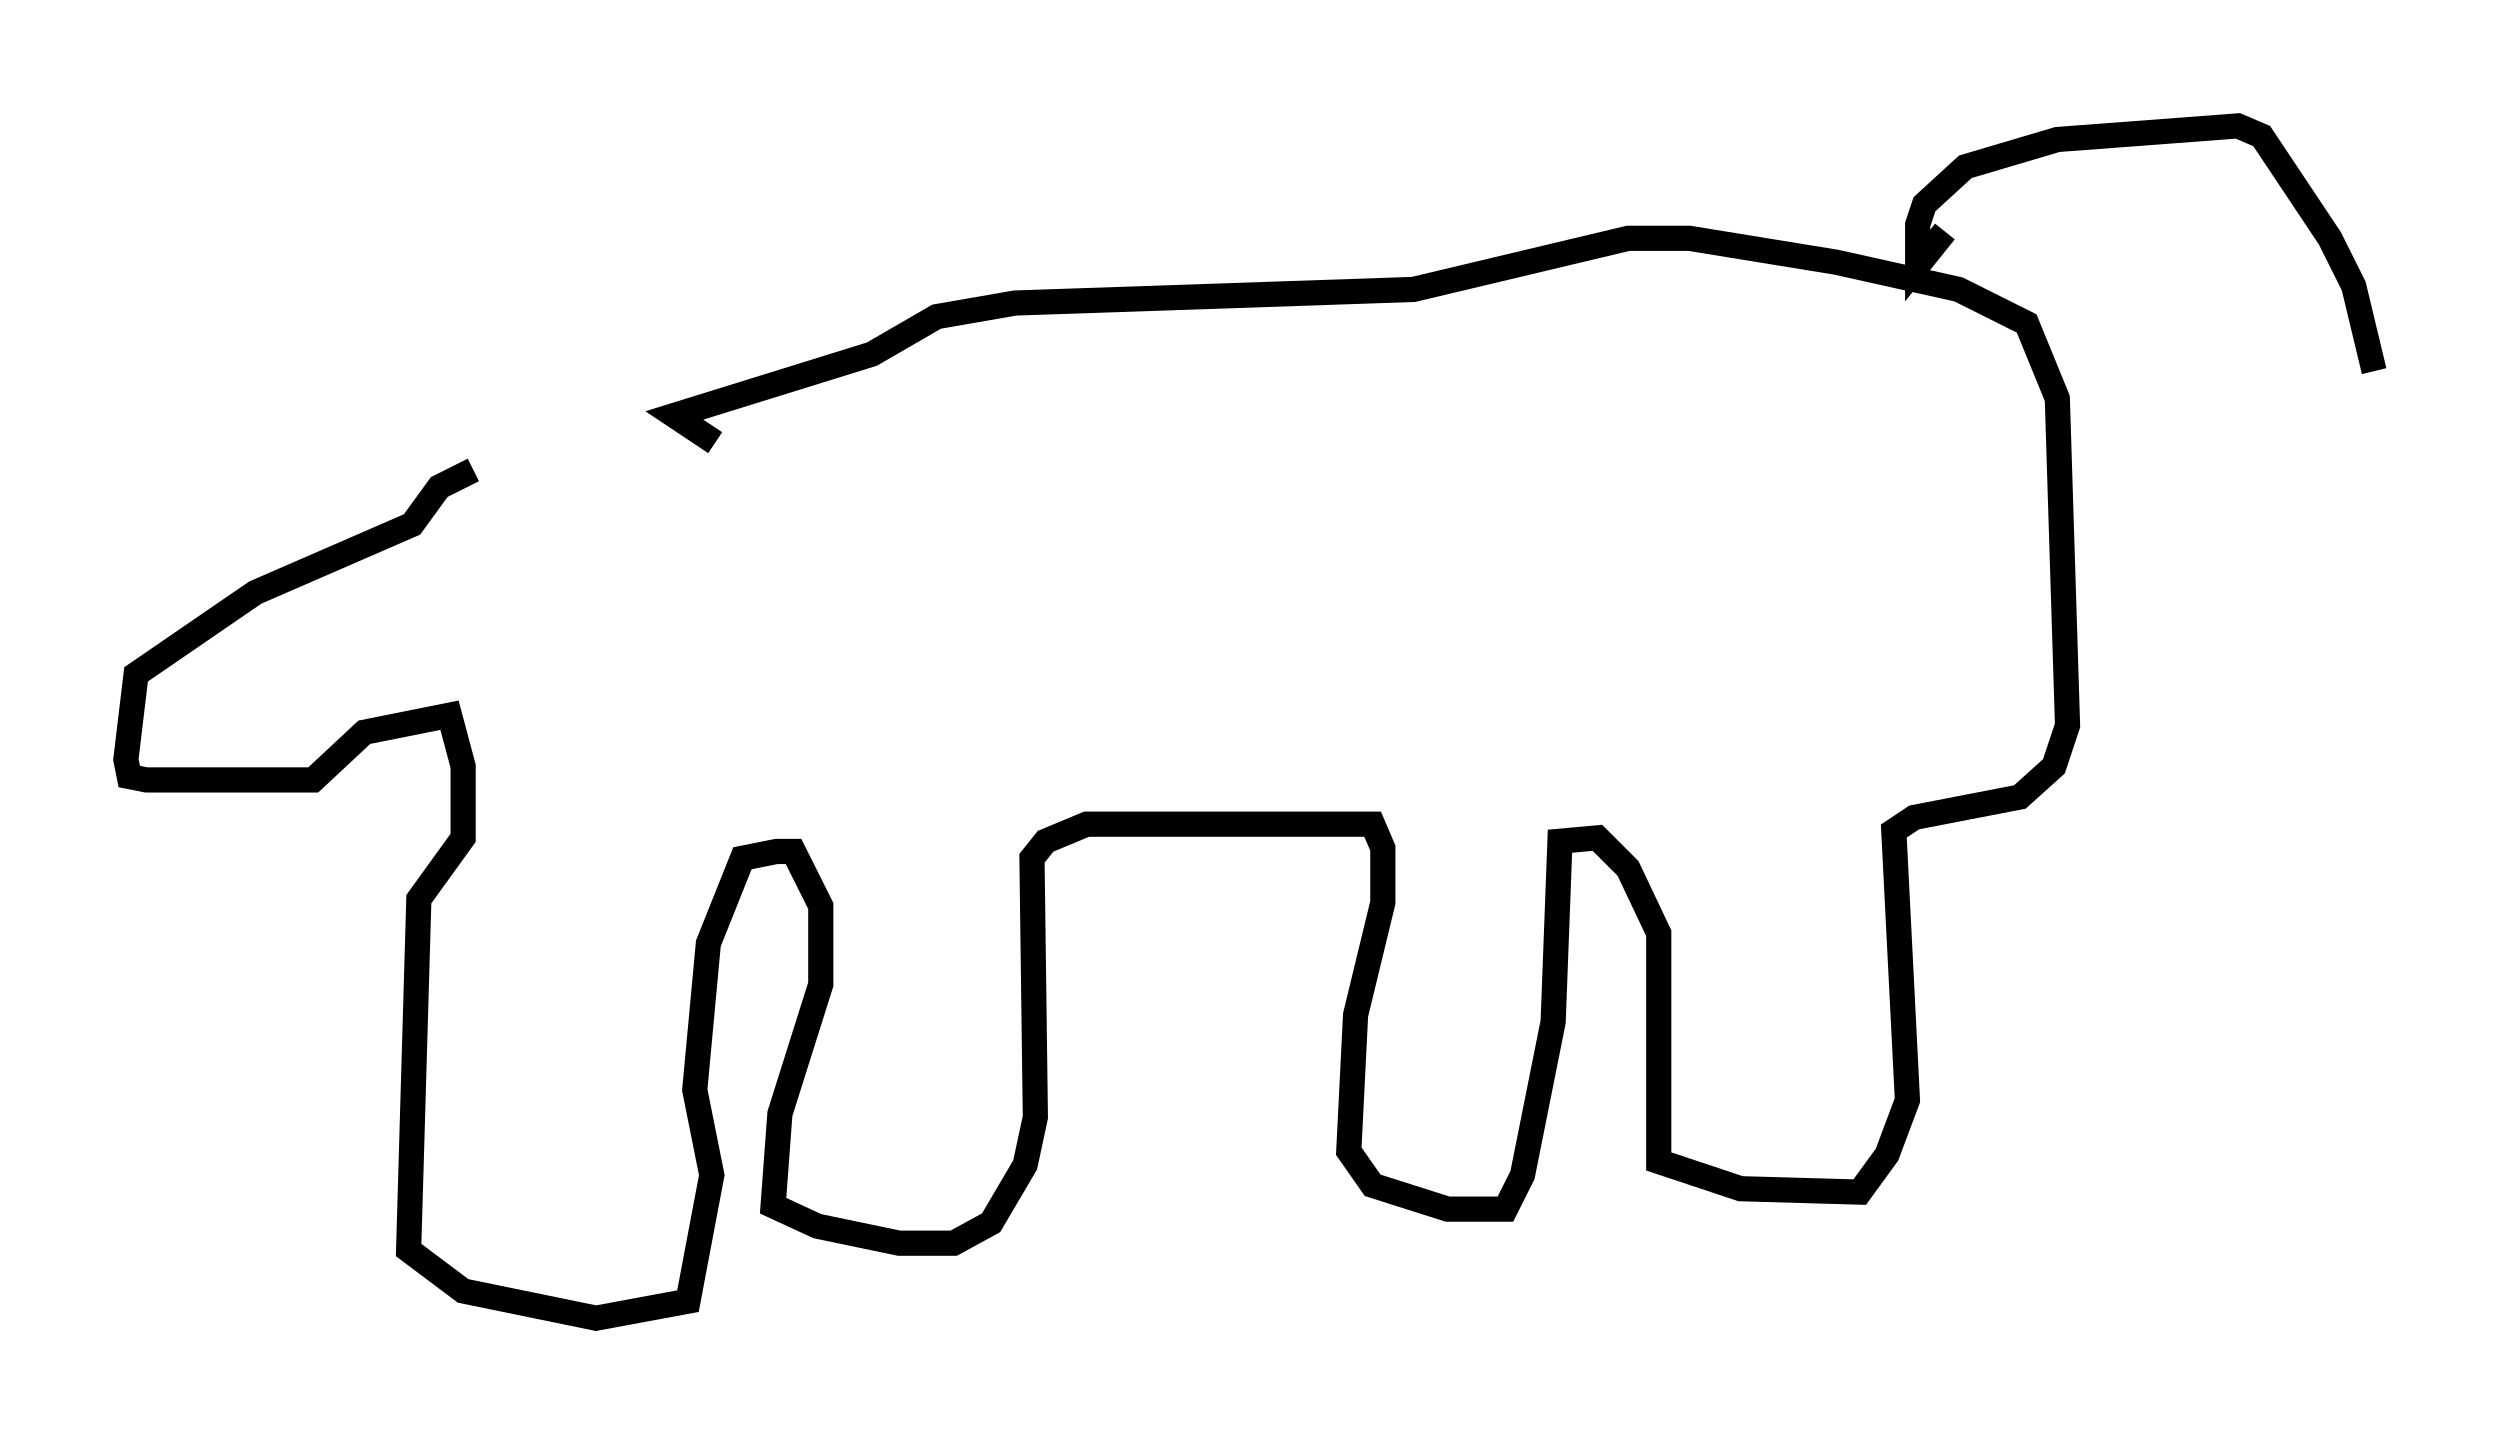 <?xml version="1.0" encoding="utf-8" ?>
<svg baseProfile="full" height="57.361" version="1.1" width="99.309" xmlns="http://www.w3.org/2000/svg" xmlns:ev="http://www.w3.org/2001/xml-events" xmlns:xlink="http://www.w3.org/1999/xlink"><defs /><rect fill="white" height="57.361" width="99.309" x="0" y="0" /><path d="M24.892, 19.073 m-6.089, -0.406 l-1.353, 0.677 -1.083, 1.488 l-6.225, 2.706 -4.736, 3.248 l-0.406, 3.383 0.135, 0.677 l0.677, 0.135 6.631, 0.0 l2.03, -1.894 3.383, -0.677 l0.541, 2.03 0.0, 2.842 l-1.759, 2.436 -0.406, 13.938 l2.165, 1.624 5.277, 1.083 l3.654, -0.677 0.947, -5.007 l-0.677, -3.383 0.541, -5.819 l1.353, -3.383 1.353, -0.271 l0.677, 0.0 1.083, 2.165 l0.0, 3.112 -1.624, 5.142 l-0.271, 3.654 1.759, 0.812 l3.248, 0.677 2.165, 0.0 l1.488, -0.812 1.353, -2.3 l0.406, -1.894 -0.135, -10.284 l0.541, -0.677 1.624, -0.677 l11.367, 0.0 0.406, 0.947 l0.0, 2.165 -1.083, 4.465 l-0.271, 5.413 0.947, 1.353 l2.977, 0.947 2.3, 0.0 l0.677, -1.353 1.218, -6.089 l0.271, -7.172 1.488, -0.135 l1.218, 1.218 1.218, 2.571 l0.0, 9.066 3.248, 1.083 l4.736, 0.135 1.083, -1.488 l0.812, -2.165 -0.541, -10.69 l0.812, -0.541 4.195, -0.812 l1.353, -1.218 0.541, -1.624 l-0.406, -12.99 -1.218, -2.977 l-2.706, -1.353 -4.871, -1.083 l-5.819, -0.947 -2.436, 0.0 l-8.525, 2.03 -15.832, 0.541 l-3.112, 0.541 -2.571, 1.488 l-7.848, 2.436 1.624, 1.083 m48.849, -8.39 l-1.083, 1.353 0.0, -1.624 l0.271, -0.812 1.624, -1.488 l3.654, -1.083 7.172, -0.541 l0.947, 0.406 2.706, 4.059 l0.947, 1.894 0.812, 3.383 " fill="none" stroke="black" stroke-width="1" /></svg>